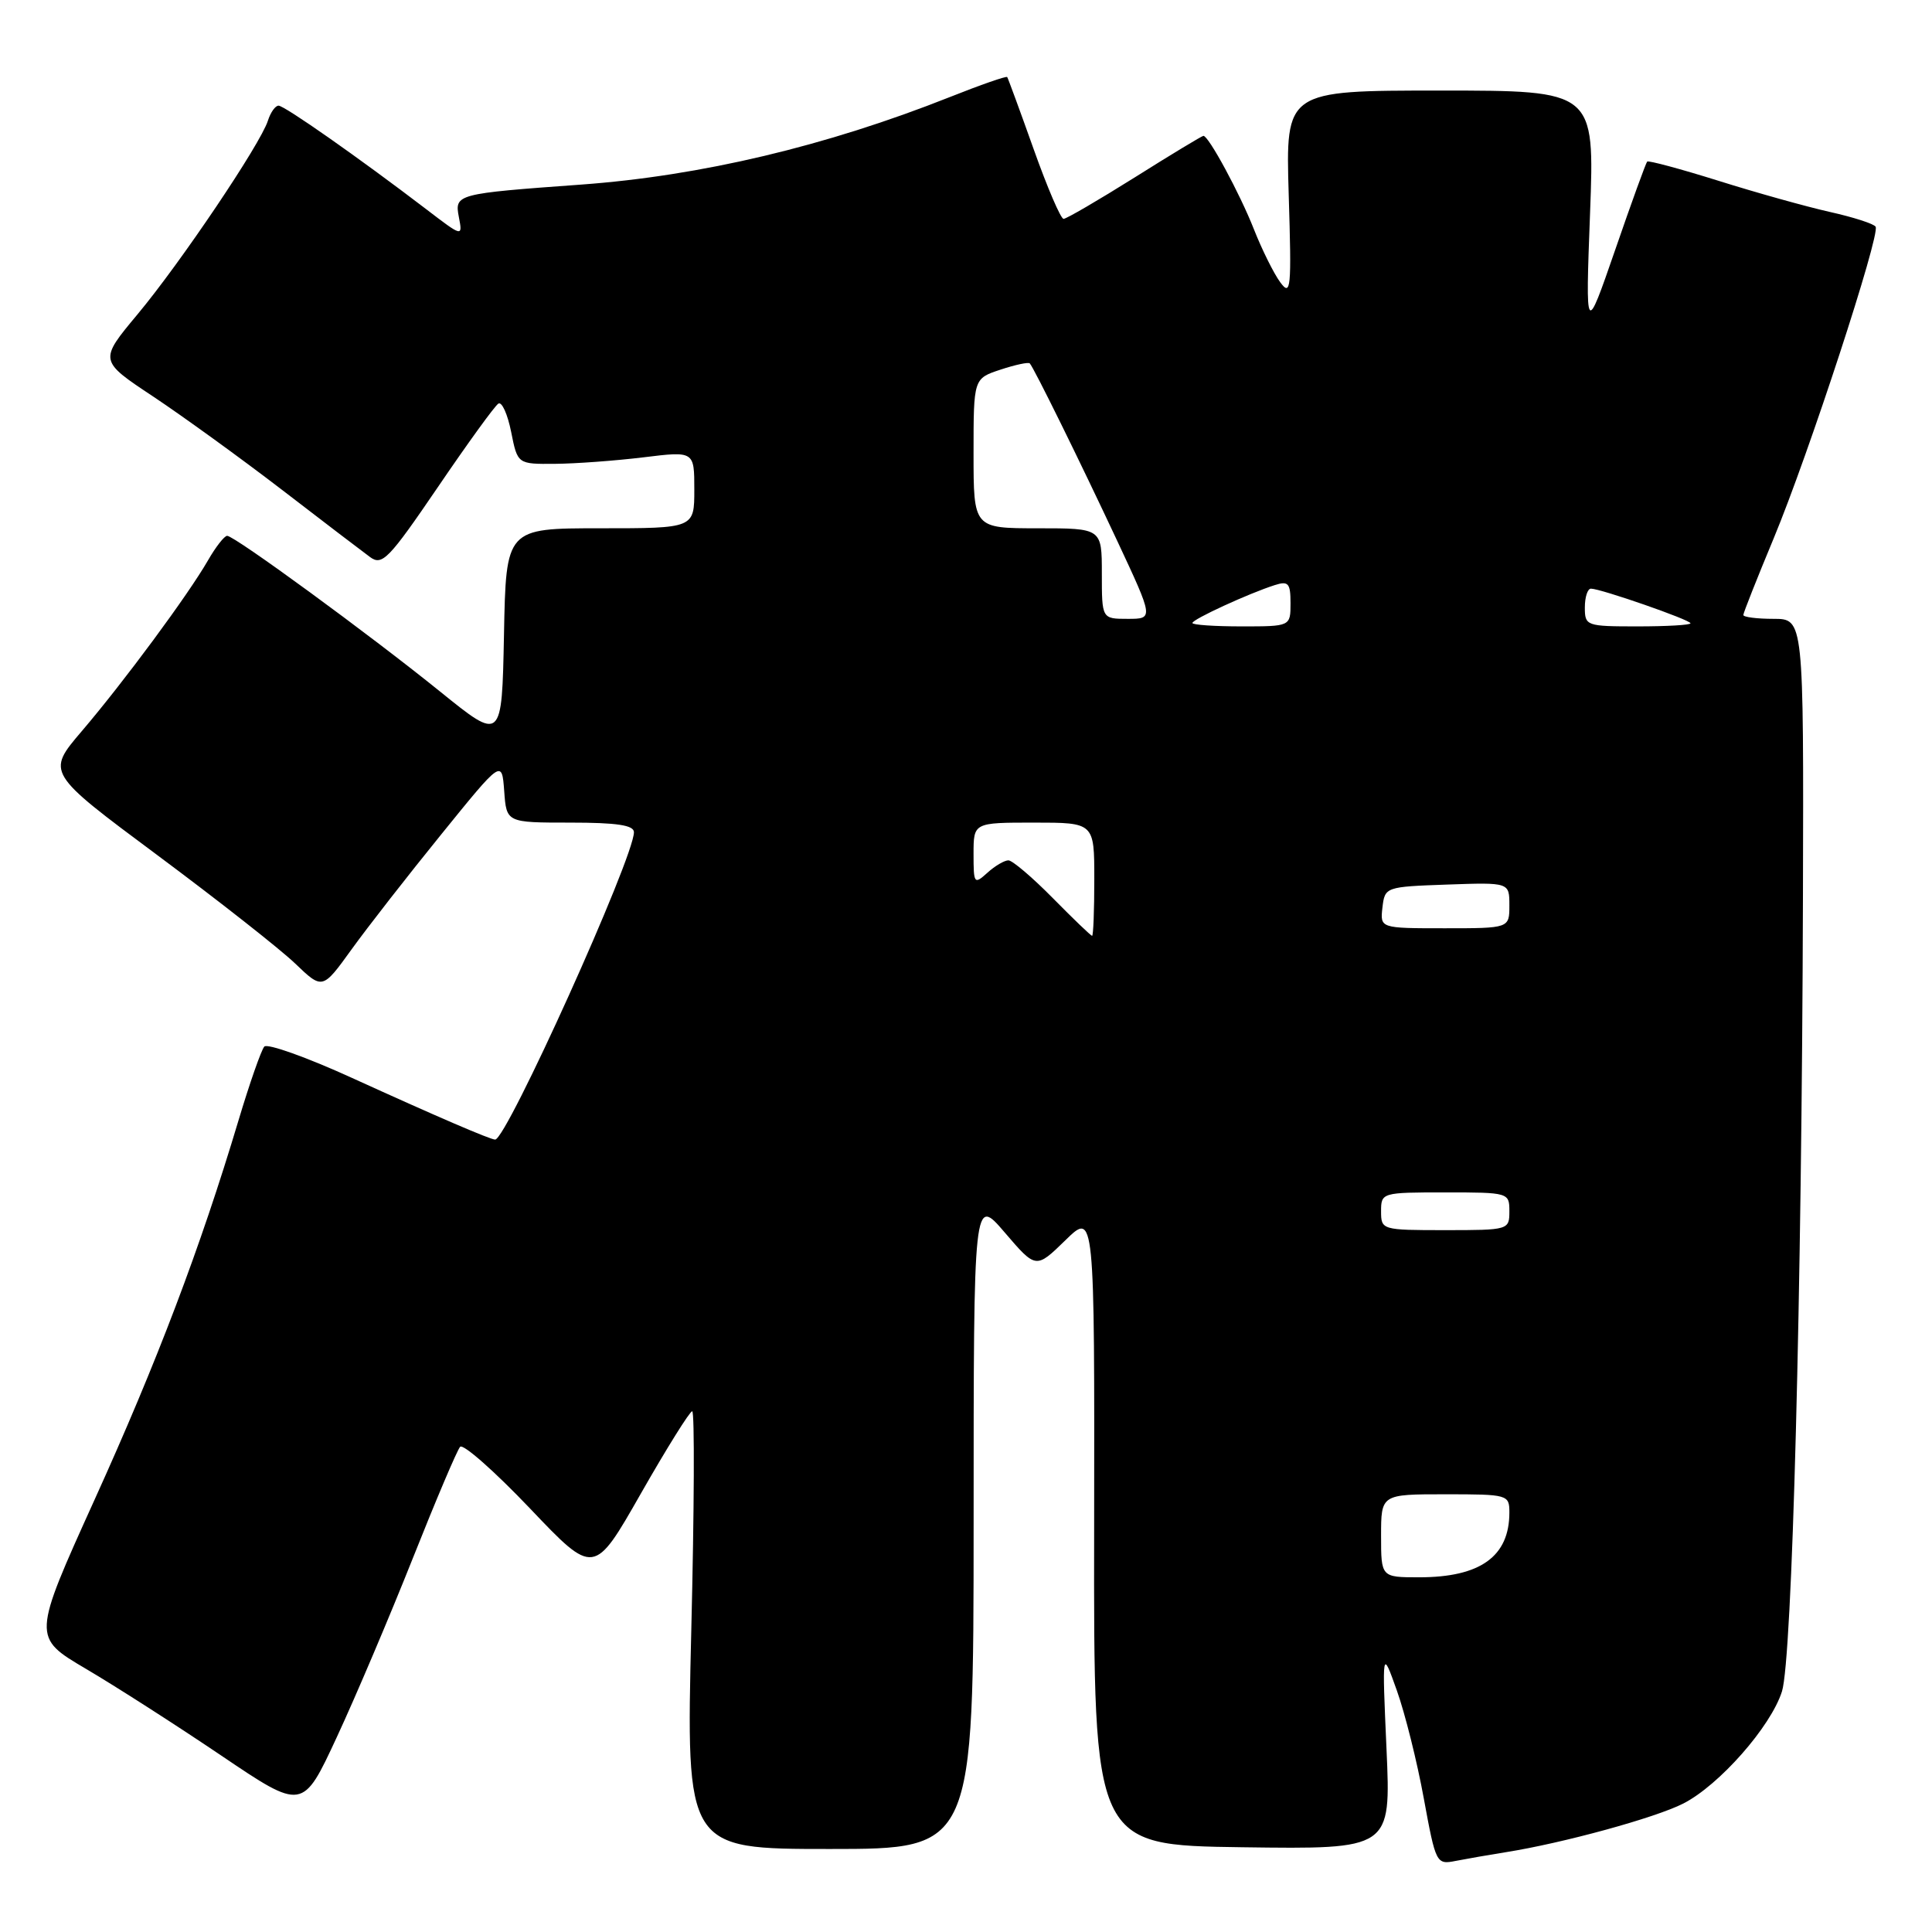 <?xml version="1.0" encoding="UTF-8" standalone="no"?>
<!DOCTYPE svg PUBLIC "-//W3C//DTD SVG 1.1//EN" "http://www.w3.org/Graphics/SVG/1.1/DTD/svg11.dtd" >
<svg xmlns="http://www.w3.org/2000/svg" xmlns:xlink="http://www.w3.org/1999/xlink" version="1.1" viewBox="0 0 256 256">
 <g >
 <path fill="currentColor"
d=" M 199.50 245.43 C 207.08 244.23 219.34 240.87 223.04 238.98 C 227.81 236.55 234.65 228.78 236.12 224.12 C 237.48 219.83 238.75 171.64 238.90 118.75 C 239.00 82.00 239.00 82.00 235.00 82.00 C 232.80 82.00 231.00 81.77 231.00 81.49 C 231.00 81.22 232.81 76.65 235.02 71.34 C 239.64 60.24 249.17 31.09 248.53 30.04 C 248.29 29.65 245.55 28.77 242.45 28.08 C 239.34 27.38 232.70 25.53 227.69 23.95 C 222.67 22.38 218.43 21.24 218.26 21.41 C 218.09 21.58 216.18 26.84 214.02 33.11 C 210.08 44.50 210.08 44.50 210.69 28.25 C 211.30 12.00 211.30 12.00 190.82 12.00 C 170.35 12.00 170.35 12.00 170.76 25.75 C 171.15 38.36 171.05 39.32 169.63 37.39 C 168.78 36.23 167.21 33.07 166.15 30.38 C 164.29 25.65 160.15 18.00 159.46 18.00 C 159.28 18.00 155.18 20.47 150.37 23.50 C 145.55 26.52 141.30 29.00 140.93 29.00 C 140.55 29.00 138.77 24.84 136.96 19.75 C 135.15 14.66 133.57 10.37 133.46 10.21 C 133.35 10.05 129.93 11.24 125.86 12.86 C 109.48 19.36 92.89 23.30 77.00 24.46 C 60.47 25.66 60.22 25.72 60.80 28.75 C 61.31 31.42 61.31 31.42 56.41 27.67 C 47.58 20.93 37.70 14.00 36.91 14.00 C 36.48 14.00 35.85 14.89 35.50 15.99 C 34.53 19.06 23.93 34.81 18.23 41.64 C 13.11 47.78 13.11 47.78 20.31 52.55 C 24.26 55.18 31.94 60.74 37.37 64.91 C 42.80 69.09 48.05 73.09 49.03 73.81 C 50.64 75.00 51.51 74.10 58.01 64.56 C 61.96 58.75 65.57 53.76 66.04 53.48 C 66.50 53.19 67.26 54.88 67.73 57.23 C 68.58 61.50 68.58 61.50 73.54 61.46 C 76.27 61.44 81.54 61.05 85.25 60.60 C 92.00 59.77 92.00 59.77 92.00 64.88 C 92.00 70.00 92.00 70.00 79.53 70.00 C 67.05 70.00 67.05 70.00 66.78 84.12 C 66.50 98.25 66.50 98.25 58.32 91.64 C 48.89 84.02 31.08 71.00 30.10 71.00 C 29.73 71.00 28.59 72.46 27.56 74.25 C 24.96 78.78 16.40 90.37 10.82 96.90 C 6.15 102.38 6.15 102.38 20.82 113.29 C 28.90 119.30 37.13 125.77 39.11 127.67 C 42.73 131.14 42.73 131.14 46.57 125.82 C 48.68 122.89 54.03 116.03 58.46 110.57 C 66.50 100.64 66.50 100.64 66.81 104.82 C 67.11 109.00 67.11 109.00 75.56 109.00 C 81.73 109.00 84.00 109.34 84.00 110.27 C 84.00 113.64 67.13 151.00 65.61 151.00 C 64.96 151.00 57.77 147.90 46.62 142.82 C 40.64 140.09 35.42 138.23 35.02 138.68 C 34.62 139.13 33.07 143.55 31.59 148.50 C 26.53 165.39 20.80 180.49 12.53 198.72 C 4.28 216.94 4.28 216.94 11.39 221.13 C 15.30 223.43 23.36 228.60 29.30 232.61 C 40.11 239.91 40.11 239.91 44.62 230.20 C 47.10 224.87 51.63 214.20 54.69 206.50 C 57.75 198.80 60.57 192.14 60.97 191.71 C 61.36 191.27 65.52 194.94 70.20 199.85 C 78.71 208.80 78.71 208.80 84.92 197.90 C 88.34 191.90 91.40 187.00 91.72 187.00 C 92.05 187.00 91.99 200.05 91.60 216.00 C 90.90 245.00 90.90 245.00 109.95 245.00 C 129.00 245.00 129.00 245.00 129.01 201.75 C 129.01 158.50 129.01 158.50 133.14 163.32 C 137.27 168.14 137.27 168.14 141.16 164.35 C 145.04 160.55 145.04 160.55 144.98 202.53 C 144.91 244.50 144.91 244.50 164.61 244.77 C 184.31 245.04 184.31 245.04 183.72 231.77 C 183.13 218.50 183.13 218.50 185.09 224.00 C 186.17 227.03 187.78 233.46 188.66 238.30 C 190.25 246.95 190.32 247.09 192.89 246.58 C 194.32 246.30 197.30 245.78 199.50 245.43 Z  M 183.00 203.50 C 183.00 198.00 183.00 198.00 191.50 198.00 C 199.82 198.00 200.00 198.05 200.00 200.42 C 200.00 206.24 196.15 209.00 188.05 209.00 C 183.00 209.00 183.00 209.00 183.00 203.50 Z  M 183.00 160.50 C 183.00 158.03 183.10 158.00 191.50 158.00 C 199.90 158.00 200.00 158.03 200.00 160.50 C 200.00 162.97 199.90 163.00 191.50 163.00 C 183.10 163.00 183.00 162.97 183.00 160.50 Z  M 139.50 119.00 C 136.79 116.25 134.14 114.00 133.62 114.00 C 133.09 114.00 131.83 114.74 130.83 115.65 C 129.08 117.23 129.00 117.12 129.00 113.15 C 129.00 109.00 129.00 109.00 137.00 109.00 C 145.00 109.00 145.00 109.00 145.00 116.50 C 145.00 120.62 144.87 124.00 144.71 124.00 C 144.55 124.00 142.21 121.75 139.50 119.00 Z  M 183.18 120.25 C 183.50 117.53 183.58 117.50 191.75 117.21 C 200.00 116.92 200.00 116.92 200.00 119.96 C 200.00 123.00 200.00 123.00 191.43 123.00 C 182.87 123.00 182.87 123.00 183.18 120.25 Z  M 158.00 82.55 C 158.00 82.06 165.49 78.62 168.91 77.53 C 170.72 76.95 171.00 77.28 171.00 79.93 C 171.00 83.00 171.00 83.00 164.50 83.00 C 160.93 83.00 158.00 82.80 158.00 82.55 Z  M 210.00 80.50 C 210.00 79.12 210.36 78.00 210.81 78.00 C 212.10 78.00 224.00 82.14 224.00 82.59 C 224.00 82.82 220.85 83.00 217.00 83.00 C 210.20 83.00 210.00 82.93 210.00 80.50 Z  M 146.00 76.00 C 146.00 70.00 146.00 70.00 137.50 70.00 C 129.00 70.00 129.00 70.00 129.00 60.08 C 129.00 50.16 129.00 50.16 132.57 48.98 C 134.53 48.33 136.28 47.96 136.45 48.15 C 137.02 48.78 143.08 61.09 148.02 71.63 C 152.87 82.00 152.87 82.00 149.43 82.00 C 146.00 82.00 146.00 82.00 146.00 76.00 Z "/>
</g>
</svg>